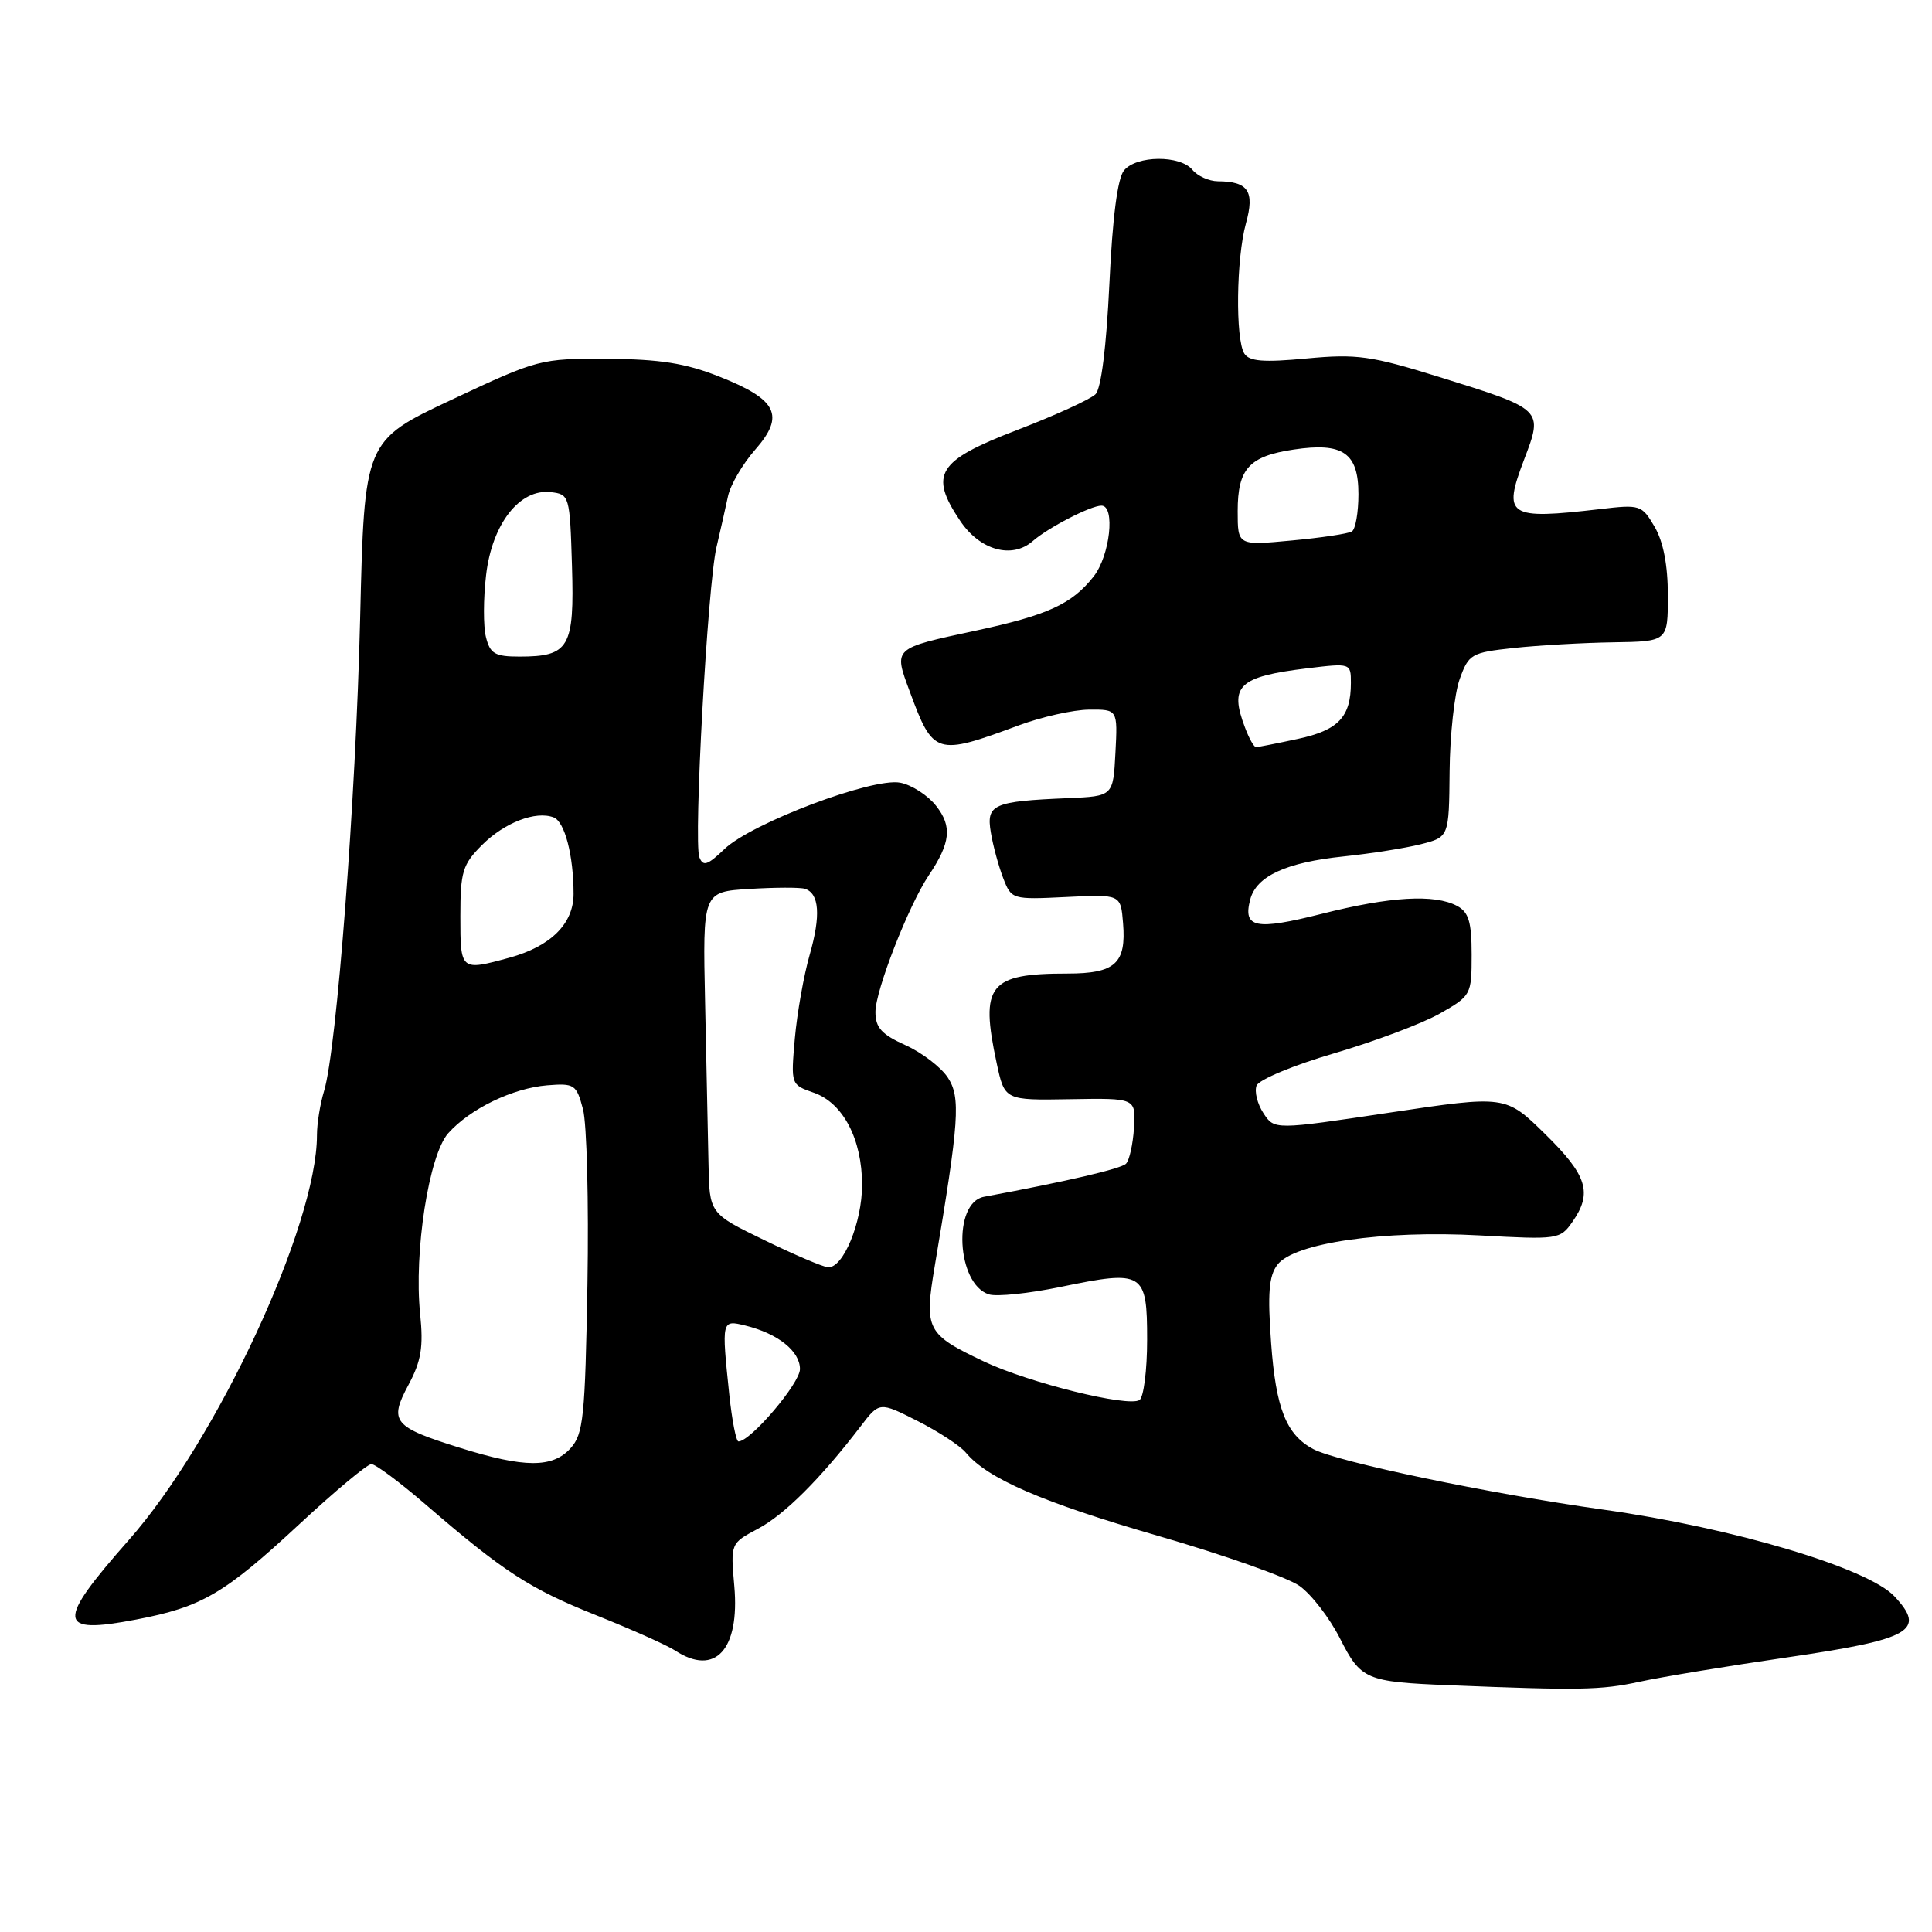 <?xml version="1.0" encoding="UTF-8" standalone="no"?>
<!DOCTYPE svg PUBLIC "-//W3C//DTD SVG 1.1//EN" "http://www.w3.org/Graphics/SVG/1.1/DTD/svg11.dtd" >
<svg xmlns="http://www.w3.org/2000/svg" xmlns:xlink="http://www.w3.org/1999/xlink" version="1.1" viewBox="0 0 256 256">
 <g >
 <path fill="currentColor"
d=" M 217.20 222.85 C 220.12 222.21 228.98 220.75 236.89 219.60 C 253.26 217.21 255.28 216.06 251.01 211.51 C 247.48 207.76 229.58 202.43 212.50 200.04 C 197.35 197.92 177.20 193.71 173.99 192.00 C 170.43 190.09 169.06 186.63 168.43 177.96 C 167.95 171.38 168.13 169.08 169.26 167.59 C 171.45 164.70 183.26 162.99 196.09 163.70 C 206.41 164.27 206.73 164.23 208.34 161.92 C 211.04 158.07 210.33 155.76 204.75 150.28 C 199.50 145.13 199.50 145.13 184.18 147.42 C 168.86 149.72 168.86 149.72 167.41 147.50 C 166.61 146.28 166.20 144.64 166.50 143.85 C 166.81 143.06 171.43 141.13 176.78 139.57 C 182.12 138.00 188.41 135.64 190.75 134.32 C 194.93 131.95 195.00 131.83 195.00 126.49 C 195.00 122.16 194.61 120.86 193.07 120.04 C 190.09 118.45 184.20 118.79 175.09 121.10 C 166.36 123.30 164.67 122.96 165.66 119.19 C 166.47 116.09 170.42 114.27 178.06 113.48 C 181.60 113.11 186.19 112.39 188.25 111.87 C 192.00 110.92 192.00 110.92 192.08 102.21 C 192.12 97.42 192.72 91.92 193.41 90.00 C 194.61 86.66 194.94 86.47 200.58 85.86 C 203.84 85.51 209.76 85.17 213.75 85.11 C 221.00 85.00 221.00 85.00 221.00 78.90 C 221.00 74.91 220.40 71.78 219.25 69.81 C 217.55 66.90 217.33 66.83 212.00 67.46 C 199.79 68.88 199.09 68.42 201.95 60.90 C 204.50 54.21 204.54 54.26 190.63 49.93 C 181.64 47.14 179.77 46.88 173.15 47.50 C 167.43 48.04 165.54 47.89 164.88 46.85 C 163.68 44.94 163.81 34.24 165.09 29.61 C 166.28 25.34 165.41 24.04 161.37 24.02 C 160.20 24.01 158.68 23.33 158.00 22.50 C 156.36 20.53 150.60 20.58 148.94 22.58 C 148.08 23.61 147.41 28.83 147.00 37.60 C 146.60 45.98 145.91 51.49 145.16 52.24 C 144.49 52.91 139.80 55.05 134.72 57.00 C 124.19 61.05 123.07 62.84 127.24 69.03 C 129.85 72.92 134.09 74.10 136.84 71.70 C 138.88 69.91 144.52 67.00 145.95 67.00 C 147.81 67.00 147.08 73.63 144.91 76.39 C 142.04 80.04 138.84 81.51 129.30 83.56 C 118.26 85.93 118.39 85.81 120.55 91.64 C 123.66 100.07 124.03 100.18 135.00 96.11 C 138.03 94.99 142.21 94.05 144.30 94.03 C 148.10 94.00 148.10 94.00 147.80 99.75 C 147.50 105.50 147.50 105.50 141.50 105.76 C 131.57 106.18 130.67 106.58 131.29 110.30 C 131.58 112.06 132.32 114.78 132.93 116.36 C 134.02 119.18 134.10 119.21 141.27 118.86 C 148.50 118.50 148.50 118.50 148.81 122.32 C 149.25 127.66 147.77 129.00 141.44 129.00 C 131.03 129.00 129.84 130.50 132.06 140.85 C 133.12 145.80 133.12 145.80 141.81 145.65 C 150.50 145.50 150.50 145.50 150.26 149.44 C 150.12 151.61 149.65 153.75 149.20 154.20 C 148.53 154.87 141.36 156.54 130.38 158.58 C 126.20 159.36 126.75 170.15 131.03 171.51 C 132.06 171.84 136.35 171.39 140.56 170.52 C 151.53 168.25 152.00 168.54 152.00 177.51 C 152.00 181.56 151.54 185.17 150.98 185.52 C 149.43 186.47 136.37 183.23 130.43 180.43 C 122.74 176.78 122.44 176.21 123.87 167.69 C 127.10 148.53 127.32 145.41 125.59 142.78 C 124.69 141.41 122.17 139.48 119.98 138.49 C 116.82 137.07 116.00 136.16 116.00 134.10 C 115.99 131.25 120.40 119.97 123.06 116.00 C 125.96 111.68 126.19 109.51 124.04 106.78 C 122.94 105.38 120.80 104.00 119.28 103.71 C 115.61 103.01 99.60 109.06 96.00 112.50 C 93.76 114.65 93.16 114.85 92.67 113.59 C 91.88 111.52 93.76 77.51 94.94 72.50 C 95.46 70.30 96.14 67.27 96.46 65.77 C 96.77 64.27 98.40 61.48 100.08 59.57 C 104.05 55.04 103.00 52.93 95.25 49.88 C 90.83 48.13 87.41 47.59 80.49 47.55 C 71.62 47.50 71.31 47.58 59.88 52.95 C 48.28 58.40 48.28 58.40 47.72 81.95 C 47.15 105.98 44.62 139.04 42.94 144.57 C 42.42 146.26 42.00 148.89 42.00 150.40 C 42.00 162.34 28.77 190.80 17.06 204.07 C 7.39 215.03 7.53 216.61 18.03 214.60 C 26.77 212.93 29.70 211.21 39.69 201.94 C 44.39 197.57 48.68 194.00 49.21 194.00 C 49.75 194.00 52.96 196.39 56.35 199.31 C 66.77 208.30 70.20 210.52 79.00 214.03 C 83.67 215.90 88.39 218.00 89.47 218.71 C 94.76 222.17 98.04 218.59 97.30 210.17 C 96.80 204.50 96.80 204.50 100.43 202.57 C 103.93 200.72 108.71 195.95 114.02 189.02 C 116.53 185.73 116.53 185.73 121.58 188.29 C 124.35 189.69 127.24 191.58 127.98 192.48 C 130.84 195.92 138.06 199.05 153.42 203.50 C 162.17 206.03 170.62 209.02 172.19 210.14 C 173.77 211.26 176.17 214.38 177.54 217.07 C 180.33 222.58 180.96 222.85 192.00 223.30 C 209.25 224.00 212.15 223.95 217.20 222.85 Z  M 61.00 191.86 C 52.09 189.08 51.51 188.38 54.12 183.51 C 55.82 180.34 56.12 178.49 55.67 174.09 C 54.83 165.91 56.83 153.01 59.40 150.15 C 62.30 146.91 67.93 144.19 72.50 143.81 C 76.12 143.52 76.38 143.69 77.25 146.98 C 77.76 148.89 78.02 159.30 77.84 170.12 C 77.53 187.78 77.31 190.01 75.60 191.90 C 73.21 194.53 69.53 194.52 61.00 191.86 Z  M 96.64 184.85 C 95.60 174.90 95.61 174.87 98.75 175.64 C 103.07 176.70 106.00 179.03 106.00 181.41 C 106.00 183.30 99.45 191.00 97.85 191.00 C 97.54 191.00 97.00 188.23 96.64 184.85 Z  M 101.25 164.31 C 94.00 160.79 94.00 160.79 93.88 154.14 C 93.81 150.49 93.61 140.90 93.43 132.84 C 93.11 118.17 93.11 118.17 99.30 117.79 C 102.71 117.58 106.02 117.57 106.65 117.77 C 108.57 118.38 108.78 121.31 107.28 126.54 C 106.50 129.27 105.62 134.25 105.32 137.61 C 104.79 143.71 104.79 143.73 107.83 144.79 C 111.71 146.14 114.23 150.95 114.23 157.00 C 114.23 161.99 111.73 168.05 109.72 167.92 C 109.05 167.88 105.24 166.25 101.25 164.31 Z  M 61.00 121.42 C 61.00 115.51 61.29 114.55 63.87 111.97 C 66.84 109.00 70.99 107.40 73.36 108.31 C 74.83 108.87 76.00 113.36 76.00 118.45 C 76.00 122.40 72.98 125.40 67.50 126.90 C 61.02 128.67 61.00 128.65 61.00 121.42 Z  M 164.98 96.43 C 162.85 90.86 164.11 89.66 173.25 88.55 C 178.97 87.86 179.00 87.87 179.00 90.49 C 179.00 95.01 177.34 96.76 171.96 97.91 C 169.18 98.51 166.69 99.00 166.43 99.00 C 166.16 99.00 165.51 97.85 164.98 96.43 Z  M 64.39 84.42 C 64.03 83.00 64.04 79.30 64.41 76.19 C 65.20 69.41 68.86 64.73 72.98 65.21 C 75.45 65.49 75.51 65.68 75.79 74.98 C 76.12 85.80 75.43 87.00 68.83 87.00 C 65.59 87.00 64.94 86.63 64.39 84.42 Z  M 164.00 67.72 C 164.00 62.11 165.51 60.45 171.41 59.57 C 177.95 58.59 180.00 60.00 180.00 65.48 C 180.00 67.90 179.61 70.13 179.13 70.42 C 178.64 70.72 175.04 71.26 171.13 71.62 C 164.00 72.29 164.00 72.29 164.00 67.72 Z "/>
</g>
</svg>
